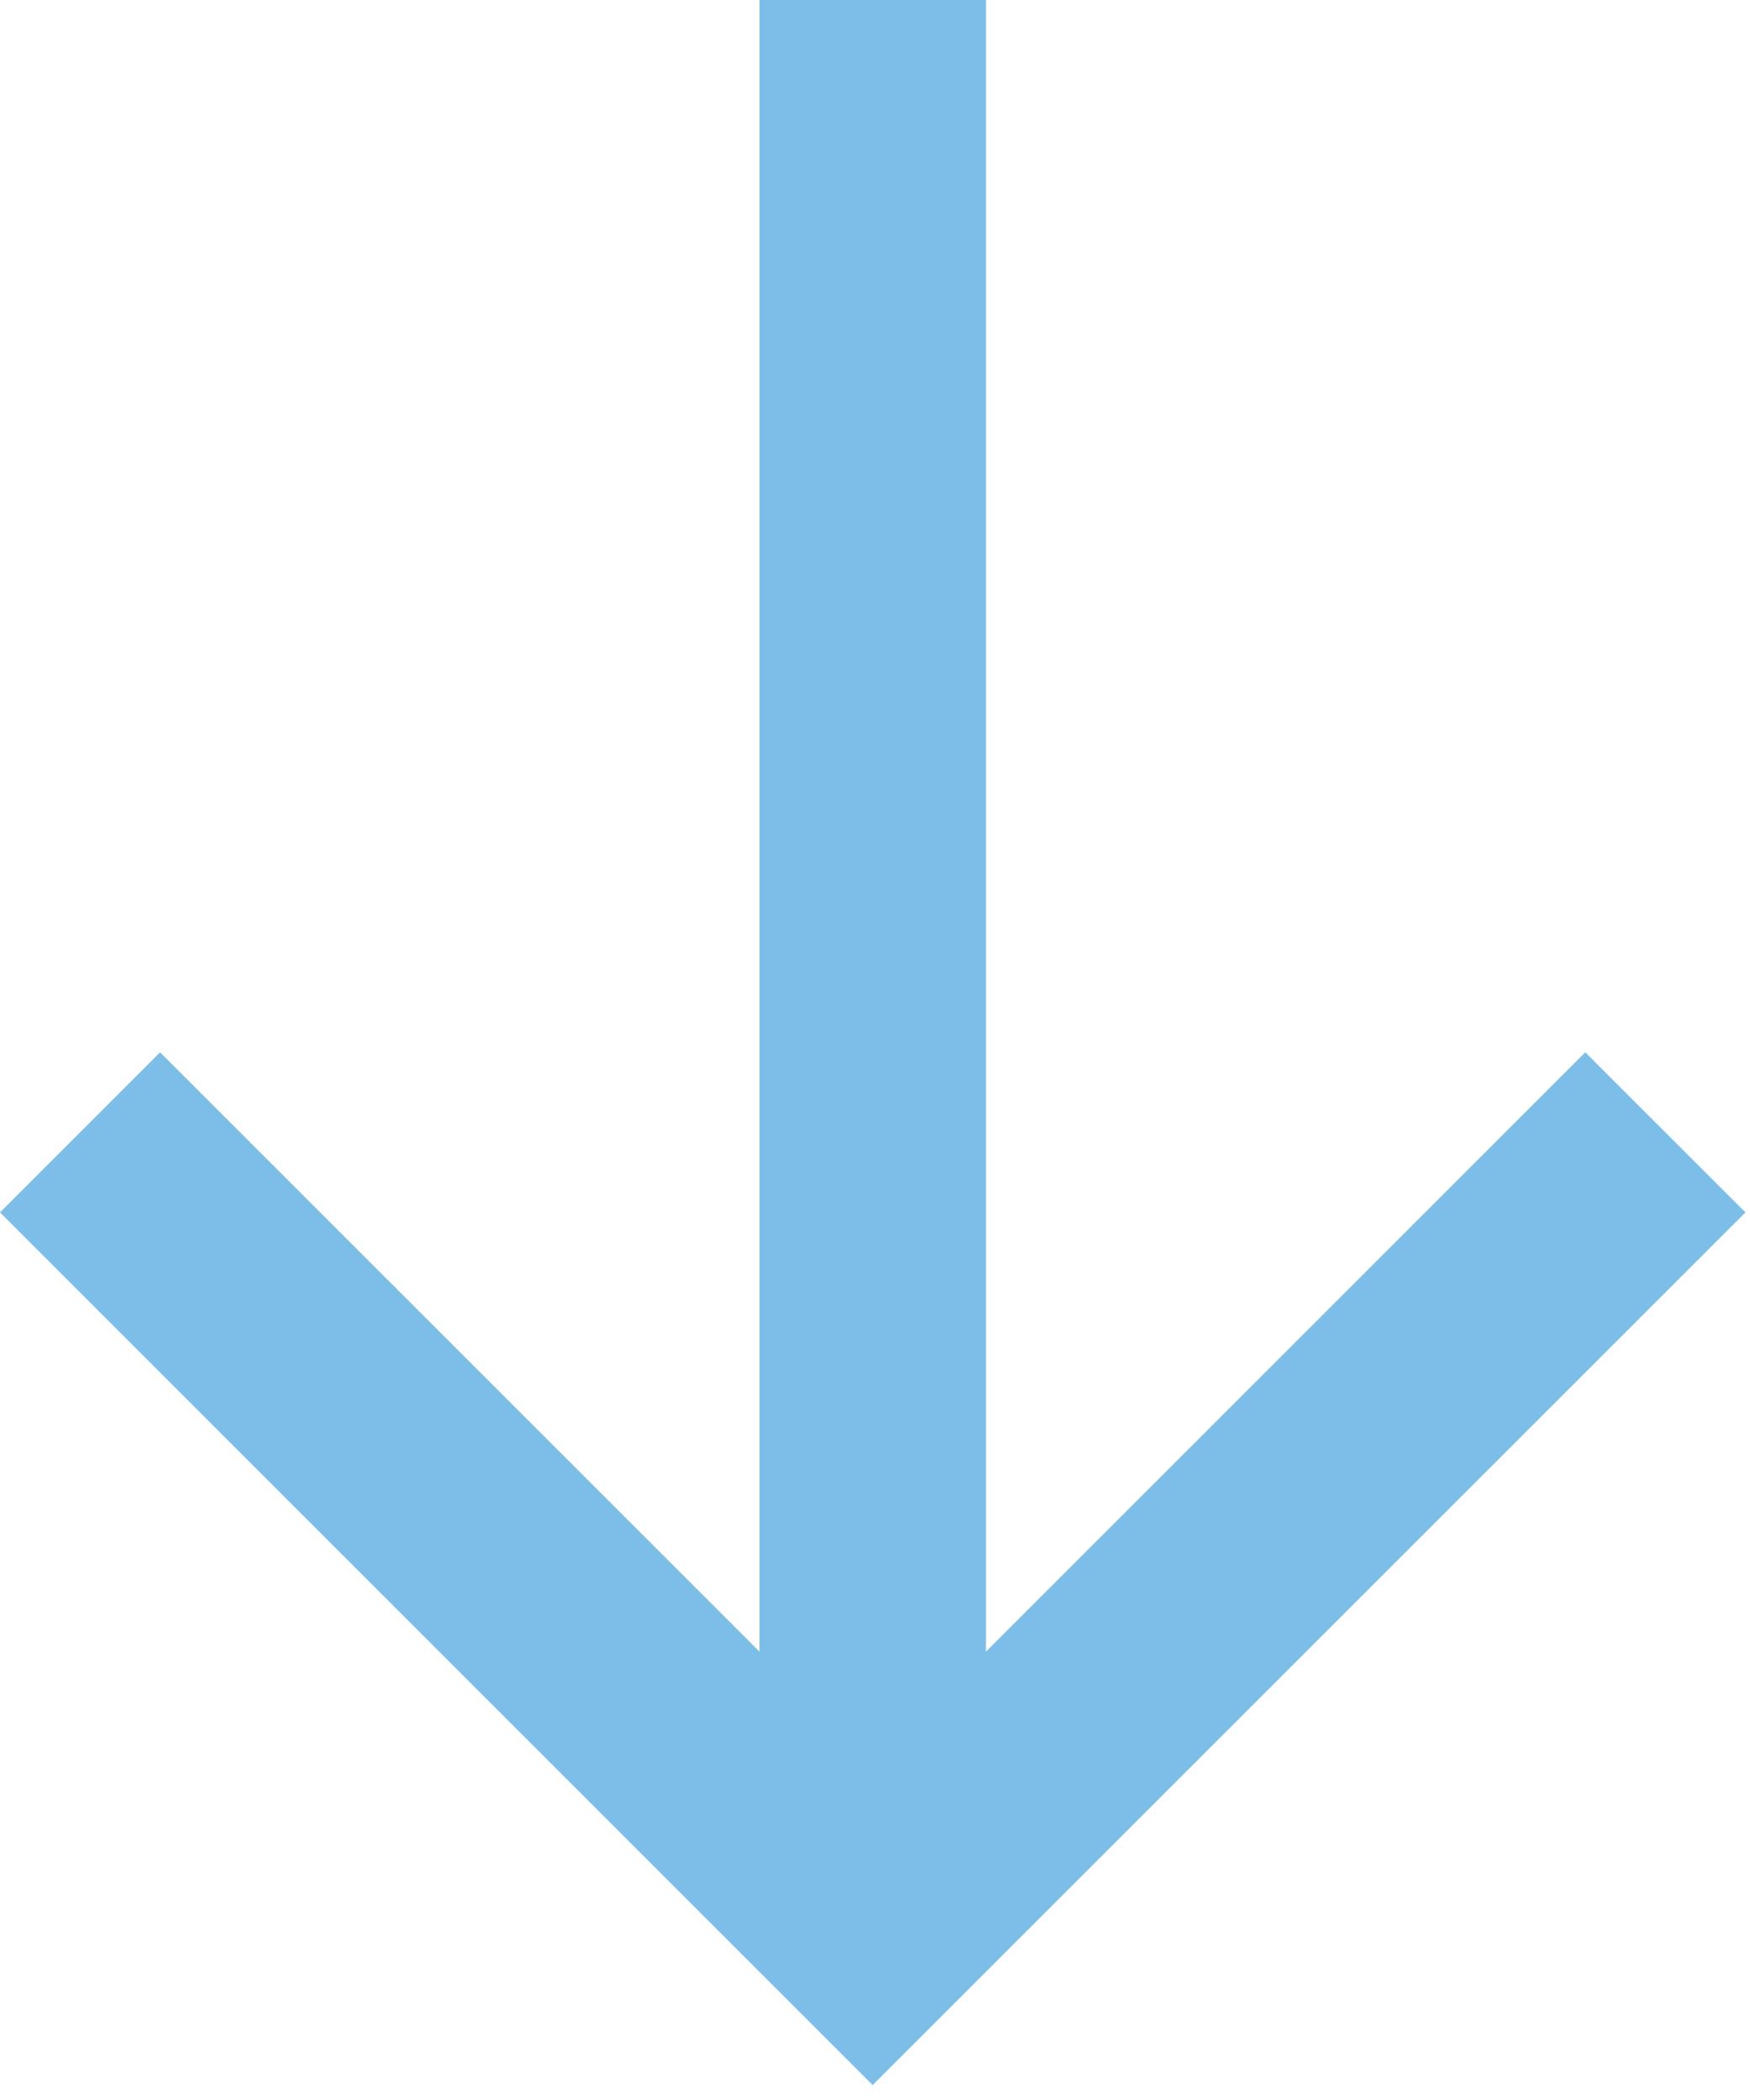 <svg width="15" height="18" viewBox="0 0 15 18" fill="none" xmlns="http://www.w3.org/2000/svg">
<path d="M6.51 2.4511e-05L6.51 14.157L1.372 9.02L-3.26975e-07 10.392L7.48 17.872L14.961 10.392L13.588 9.02L8.451 14.157L8.451 2.44261e-05L6.51 2.4511e-05Z" fill="#7CBEE8"/>
</svg>
